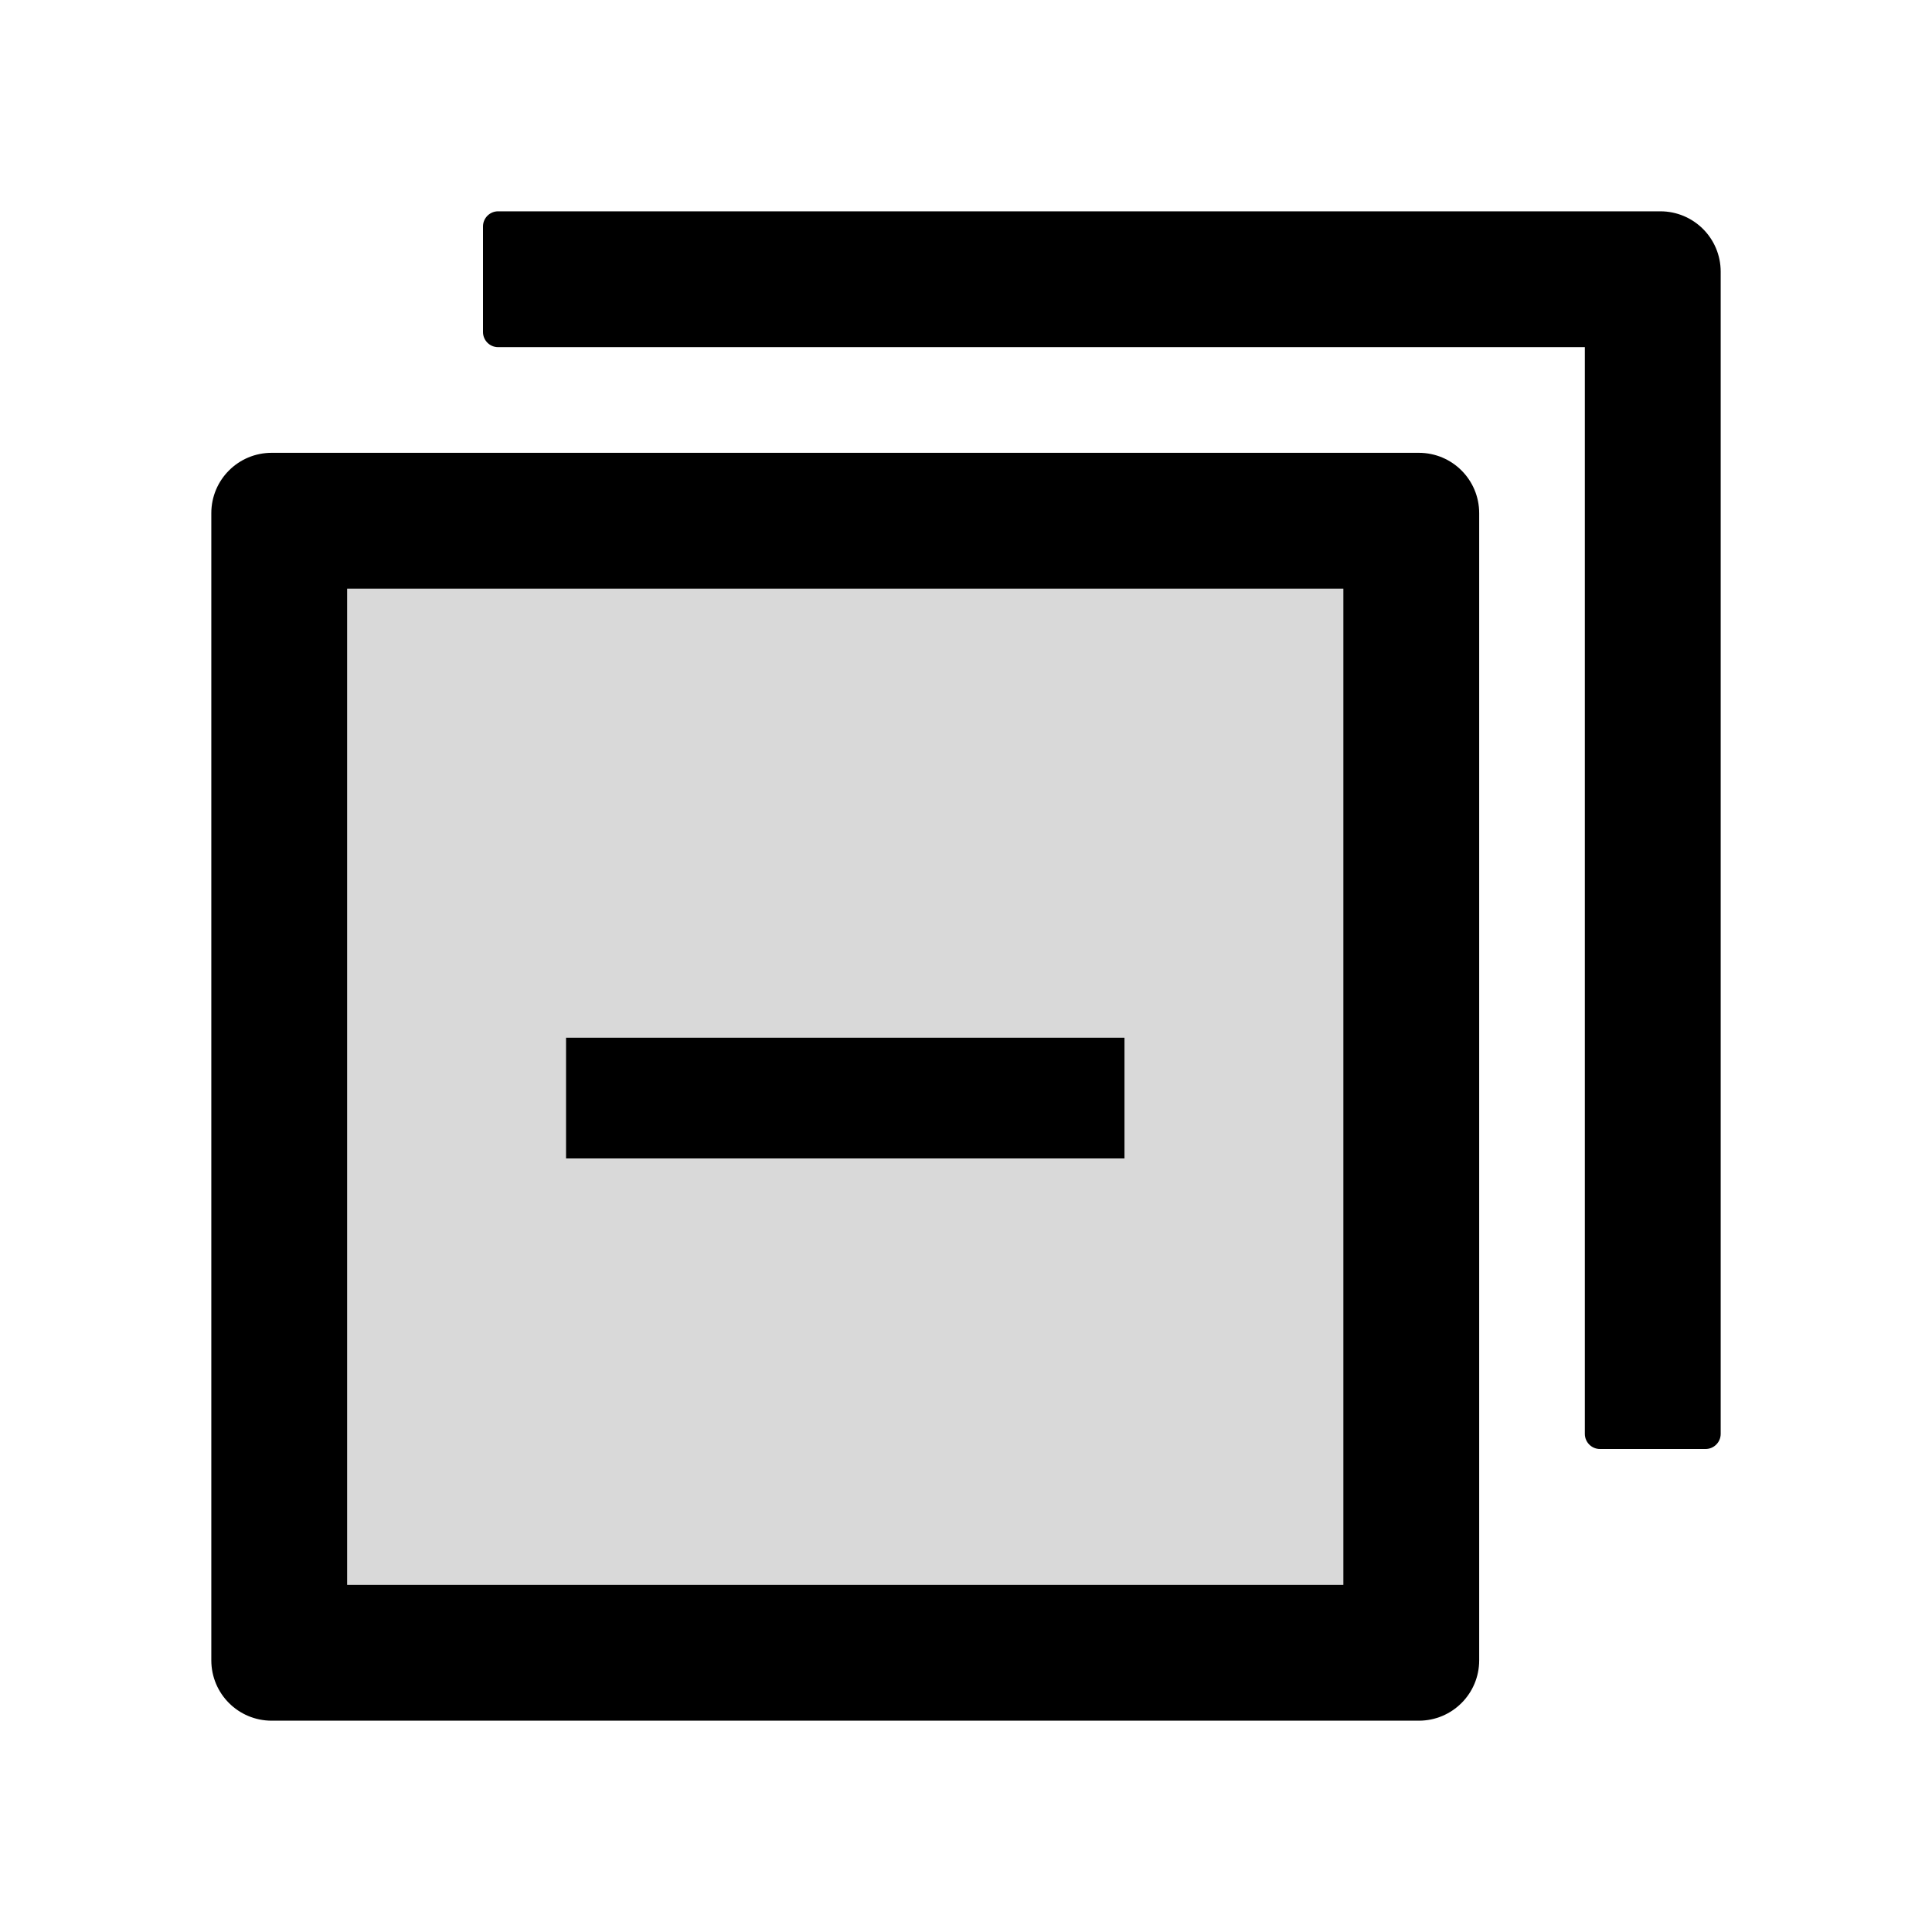 <svg xmlns="http://www.w3.org/2000/svg" viewBox="0 0 1024 1024"><path fill="#D9D9D9" d="M184 840h528V312H184v528zm116-290h296v64H300v-64z"/><path d="M880 112H264c-4.4 0-8 3.6-8 8v56c0 4.4 3.6 8 8 8h576v576c0 4.4 3.6 8 8 8h56c4.4 0 8-3.6 8-8V144c0-17.7-14.3-32-32-32z"/><path d="M752 240H144c-17.7 0-32 14.3-32 32v608c0 17.7 14.3 32 32 32h608c17.7 0 32-14.3 32-32V272c0-17.7-14.3-32-32-32zm-40 600H184V312h528v528z"/><path d="M300 550h296v64H300z"/></svg>